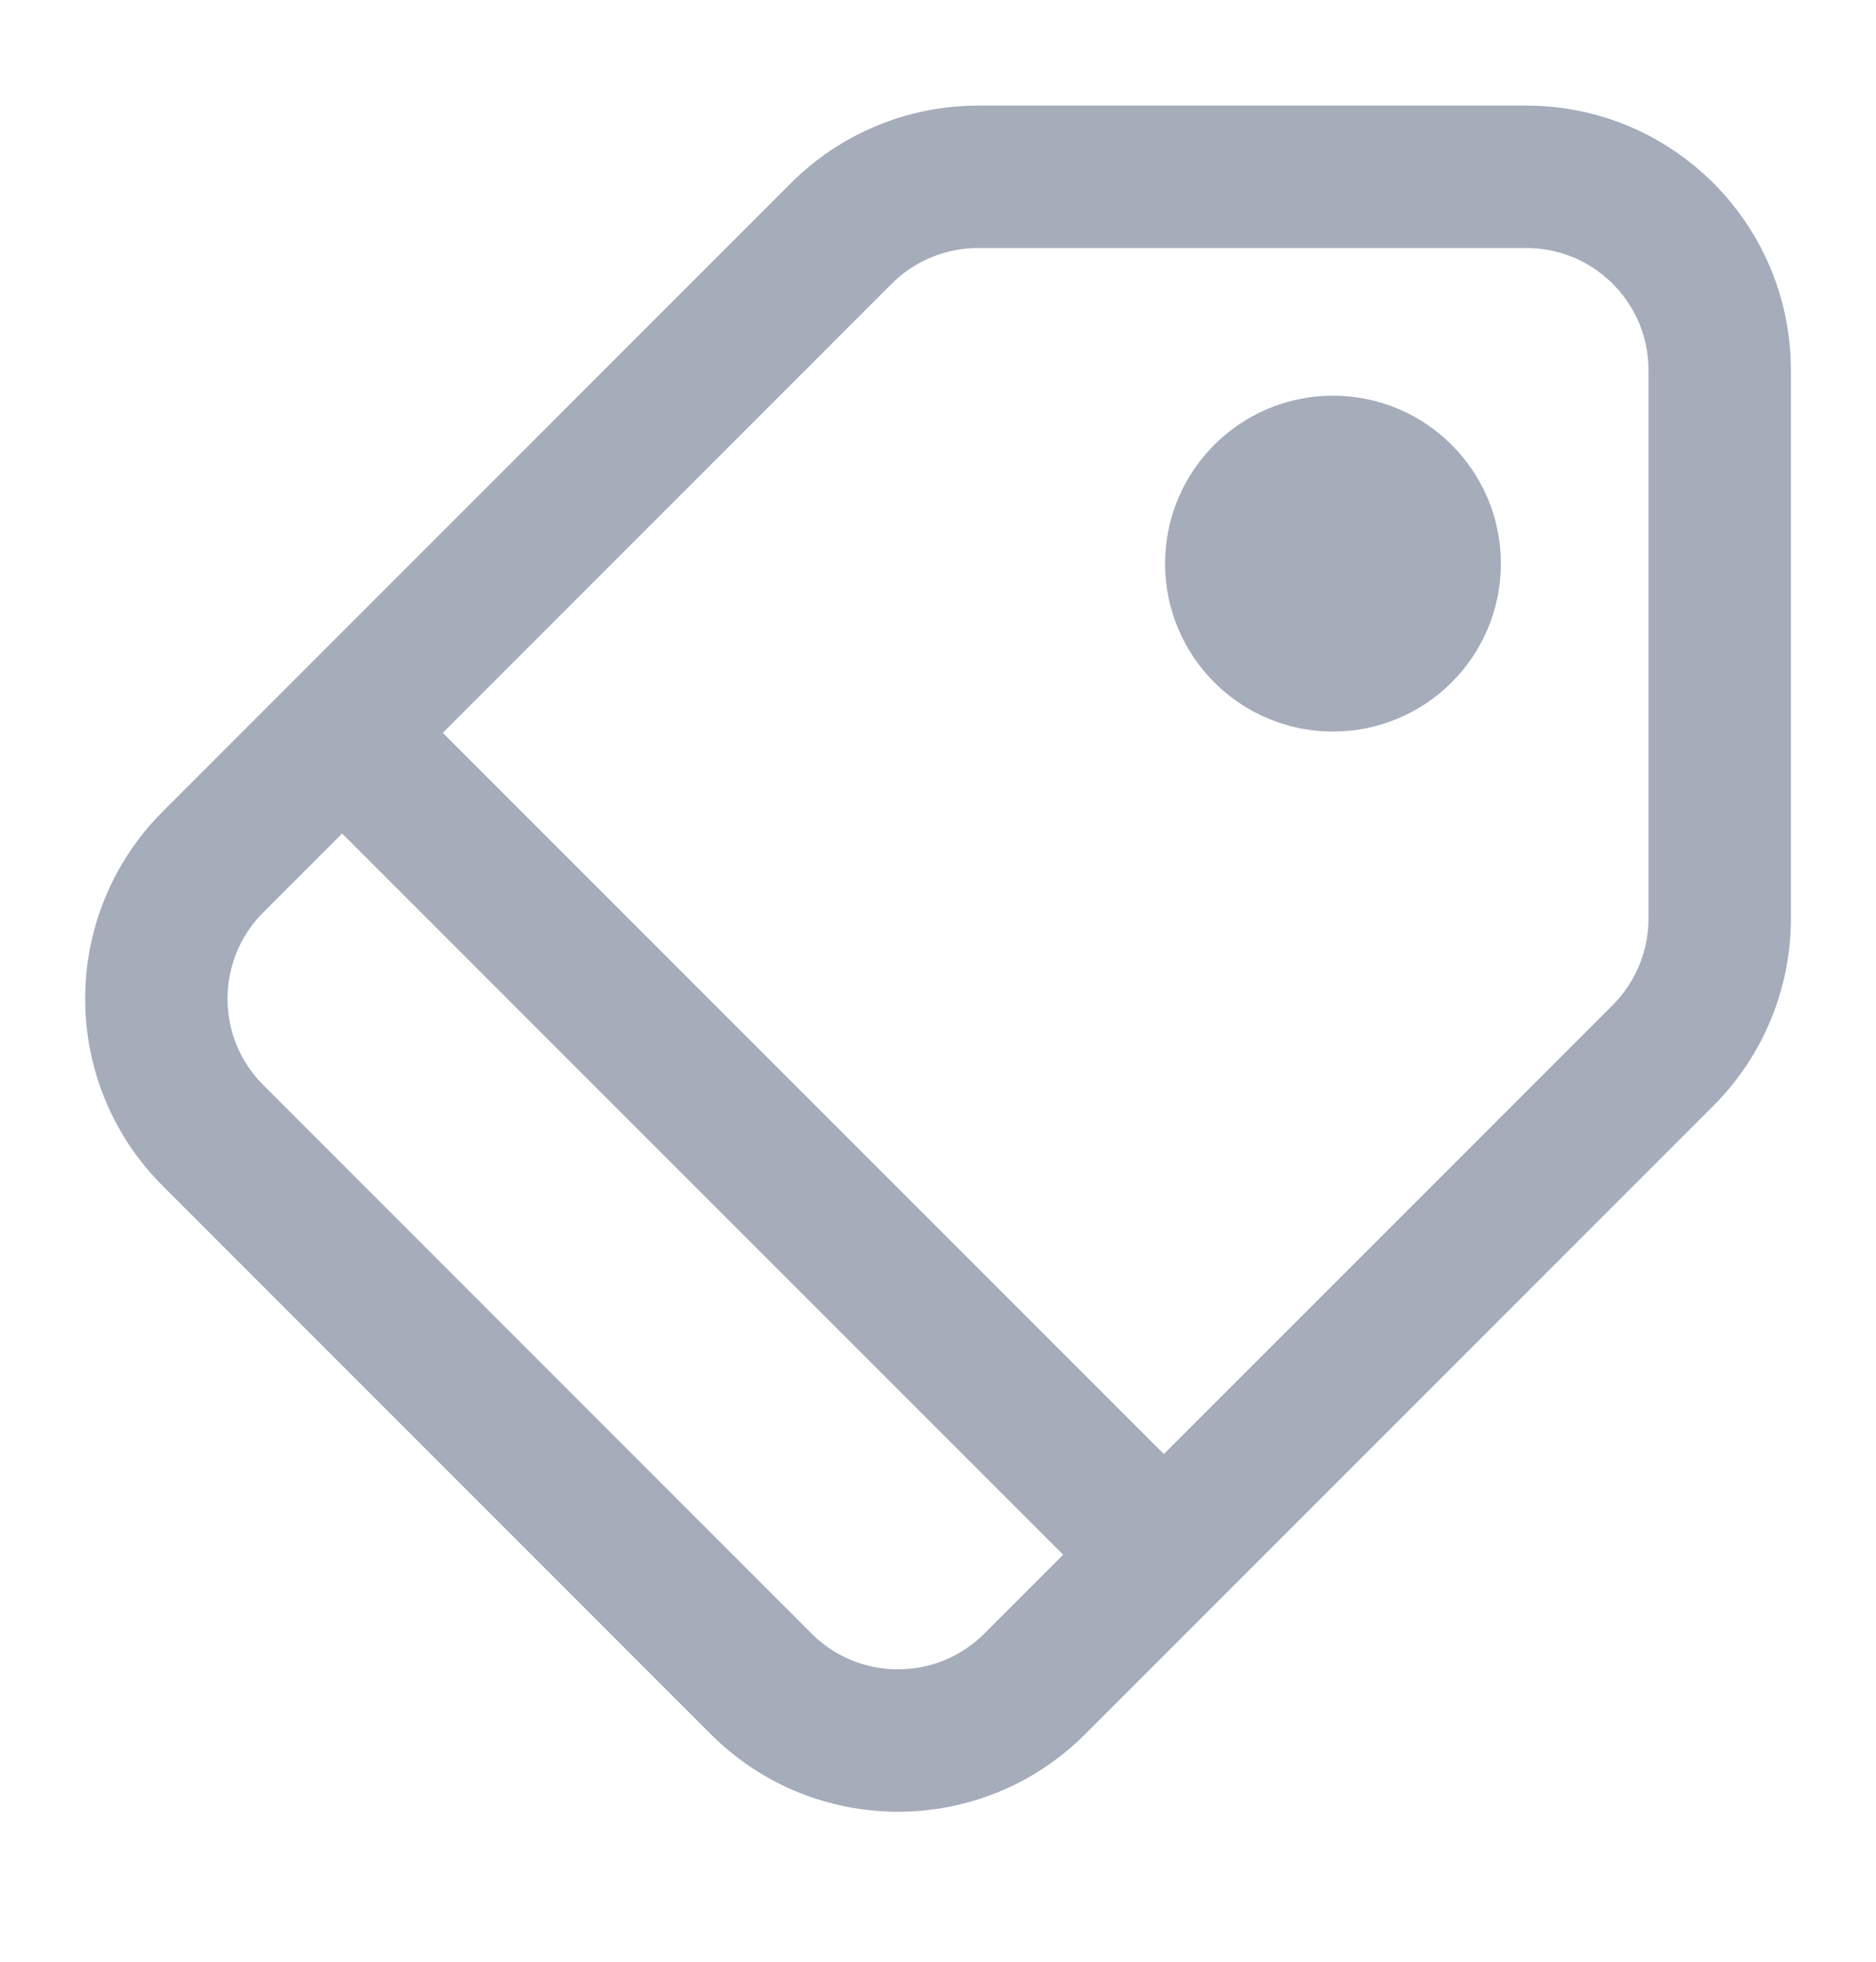 <svg width="22" height="23" viewBox="0 0 22 23" fill="none" xmlns="http://www.w3.org/2000/svg">
<path d="M4.295 8.875L13.365 17.945M15.207 6.183H16.057M15.207 7.033H16.057M17.899 2.073H11.47C10.868 2.073 10.292 2.312 9.866 2.737L2.498 10.106C1.612 10.992 1.612 12.427 2.498 13.313L8.927 19.743C9.813 20.628 11.248 20.628 12.134 19.743L19.503 12.374C19.928 11.948 20.167 11.372 20.167 10.77V4.341C20.167 3.088 19.152 2.073 17.899 2.073ZM16.766 6.608C16.766 7.234 16.258 7.742 15.632 7.742C15.006 7.742 14.498 7.234 14.498 6.608C14.498 5.982 15.006 5.474 15.632 5.474C16.258 5.474 16.766 5.982 16.766 6.608Z" stroke="#A5ACBA" stroke-width="1.67" stroke-linecap="round"/>
</svg>
